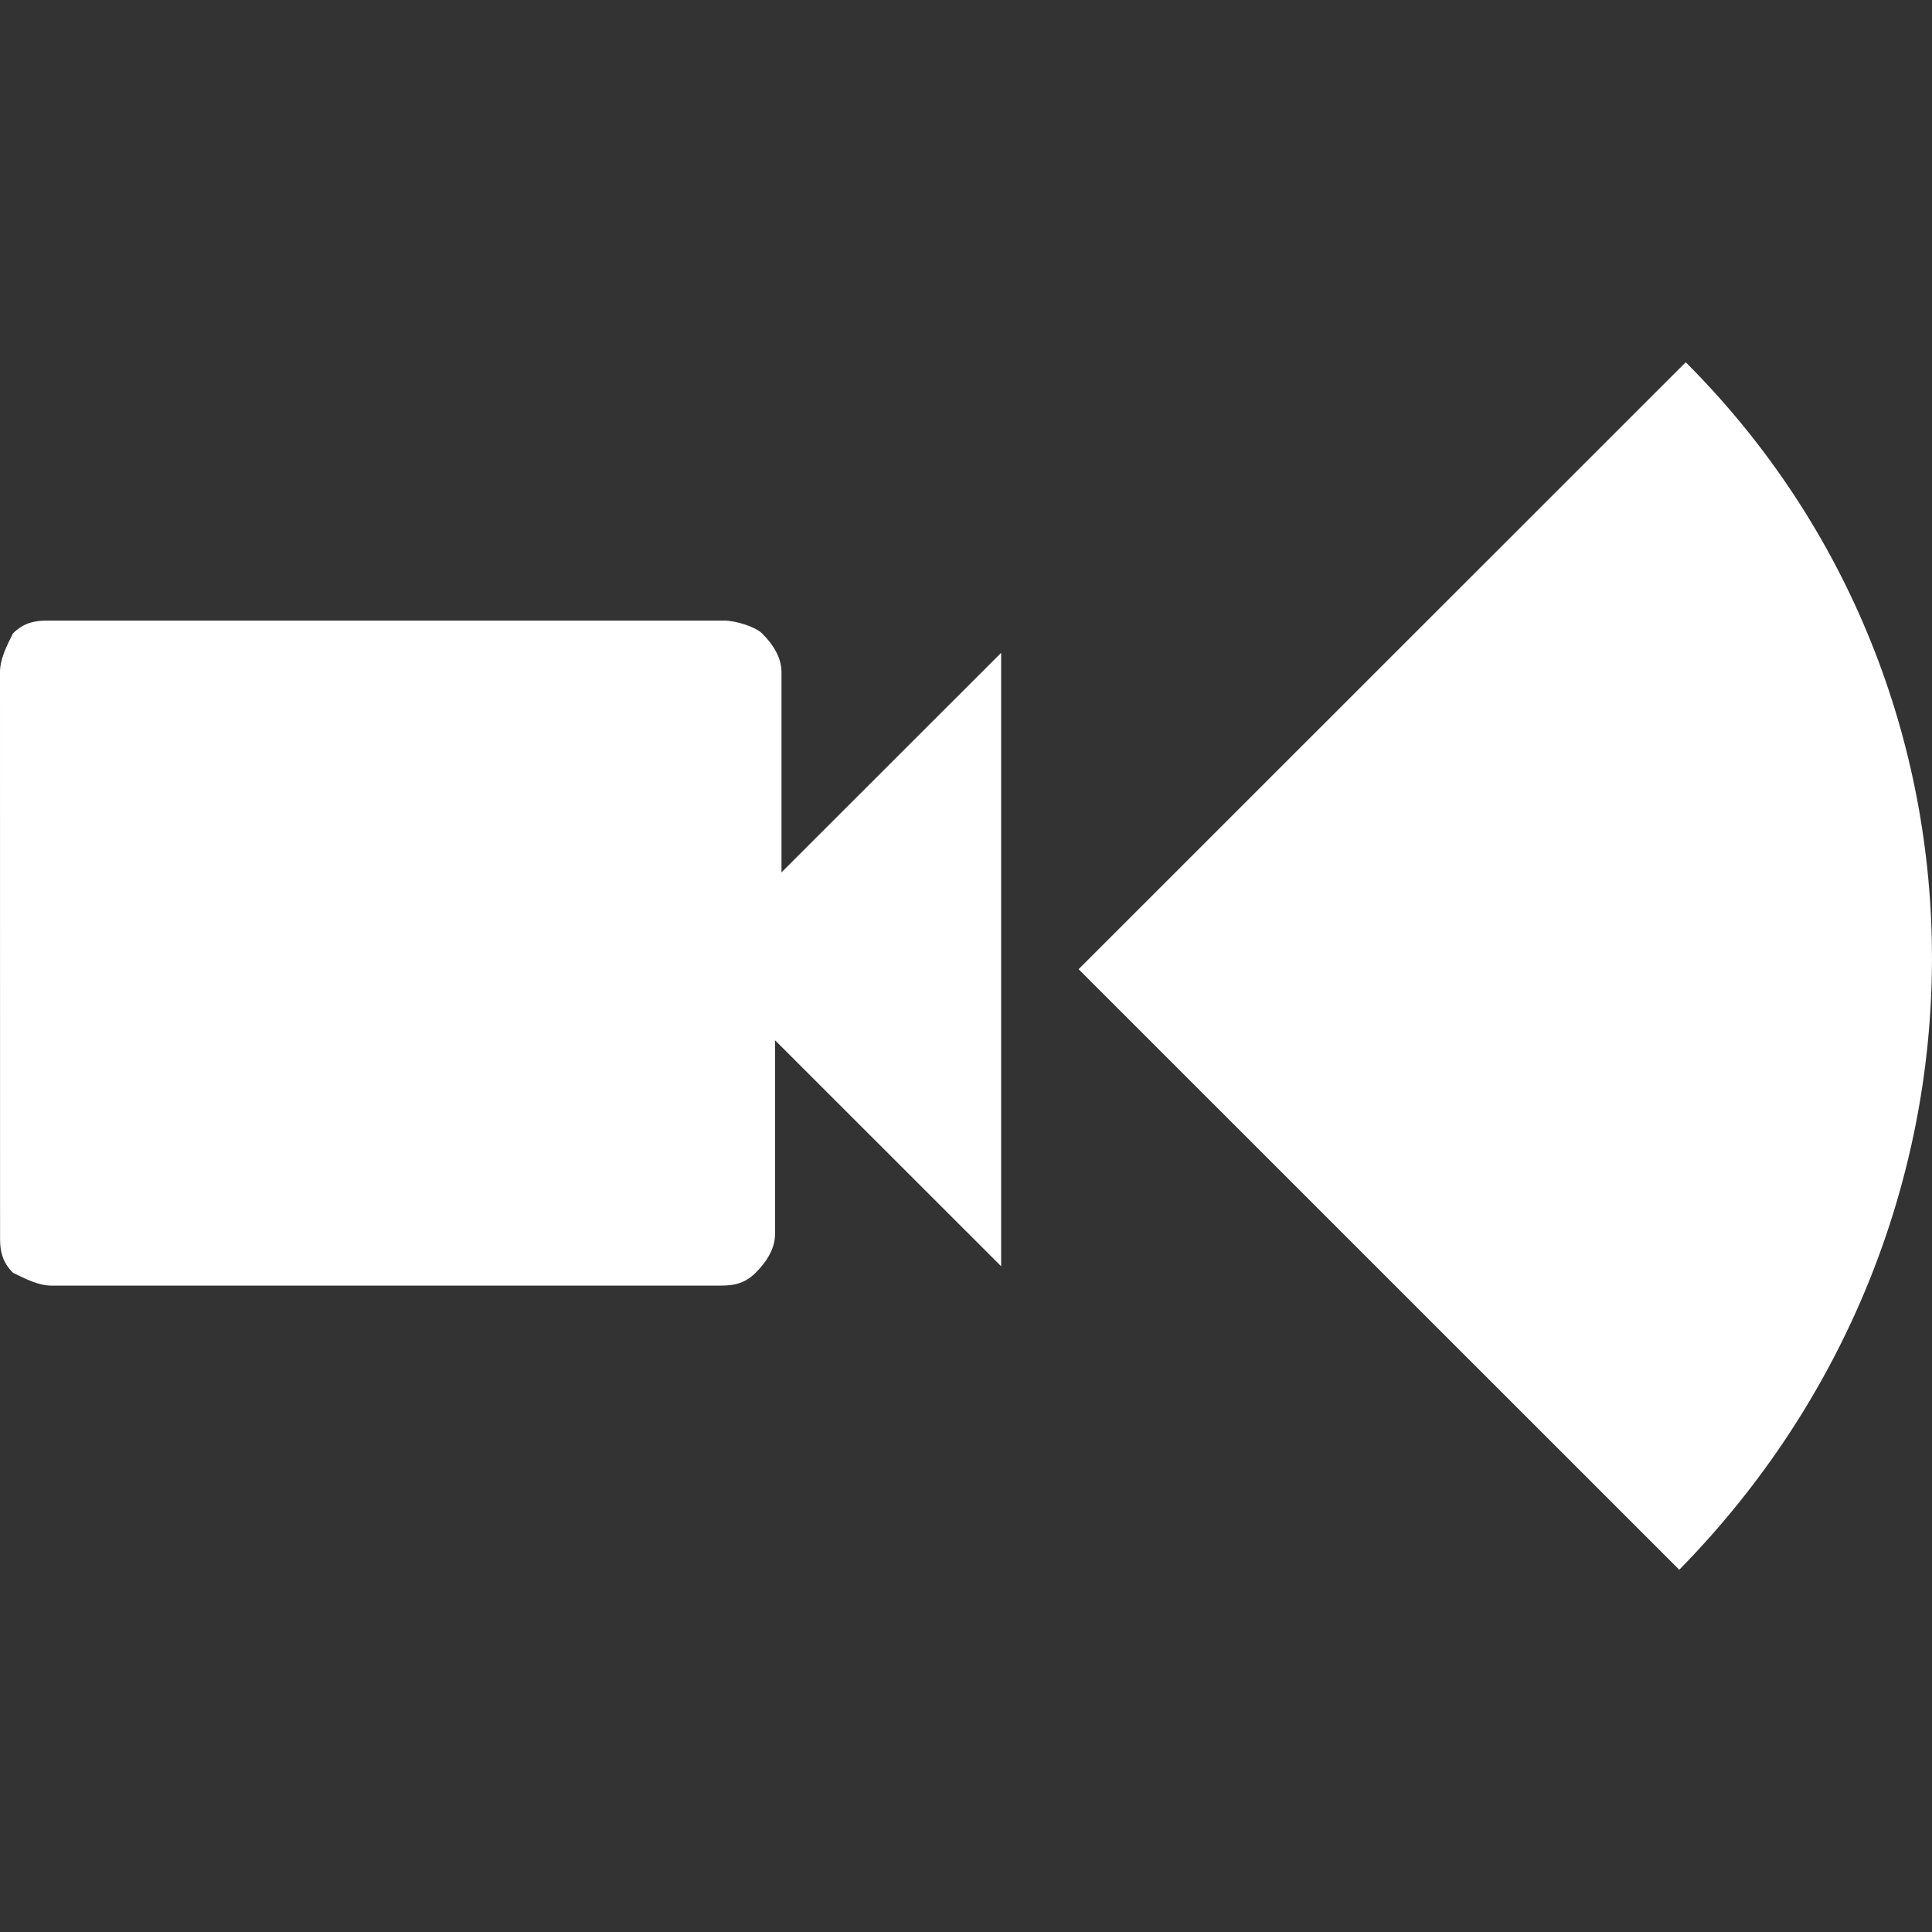 <svg width="32" height="32" xmlns="http://www.w3.org/2000/svg"><rect width="100%" height="100%" fill="#333333" stroke="none"/><g fill="none" fill-rule="evenodd"><path d="M0 0h32v32H0z"/><path d="M27.921 6c5.456 5.455 5.456 14.332-.107 20l-9.949-9.947zm-15.94 4.278c.215 0 .535.107.642.214.214.214.321.428.321.642v3.315l3.638-3.636v10.16l-3.745-3.743v3.209c0 .213-.107.427-.32.641-.214.214-.428.214-.642.214H.855c-.213 0-.427-.107-.641-.214-.183-.183-.21-.366-.213-.55L0 11.134c0-.214.107-.428.214-.642.183-.183.367-.21.55-.213h11.218z" fill="#FFF" fill-rule="nonzero"/></g></svg>